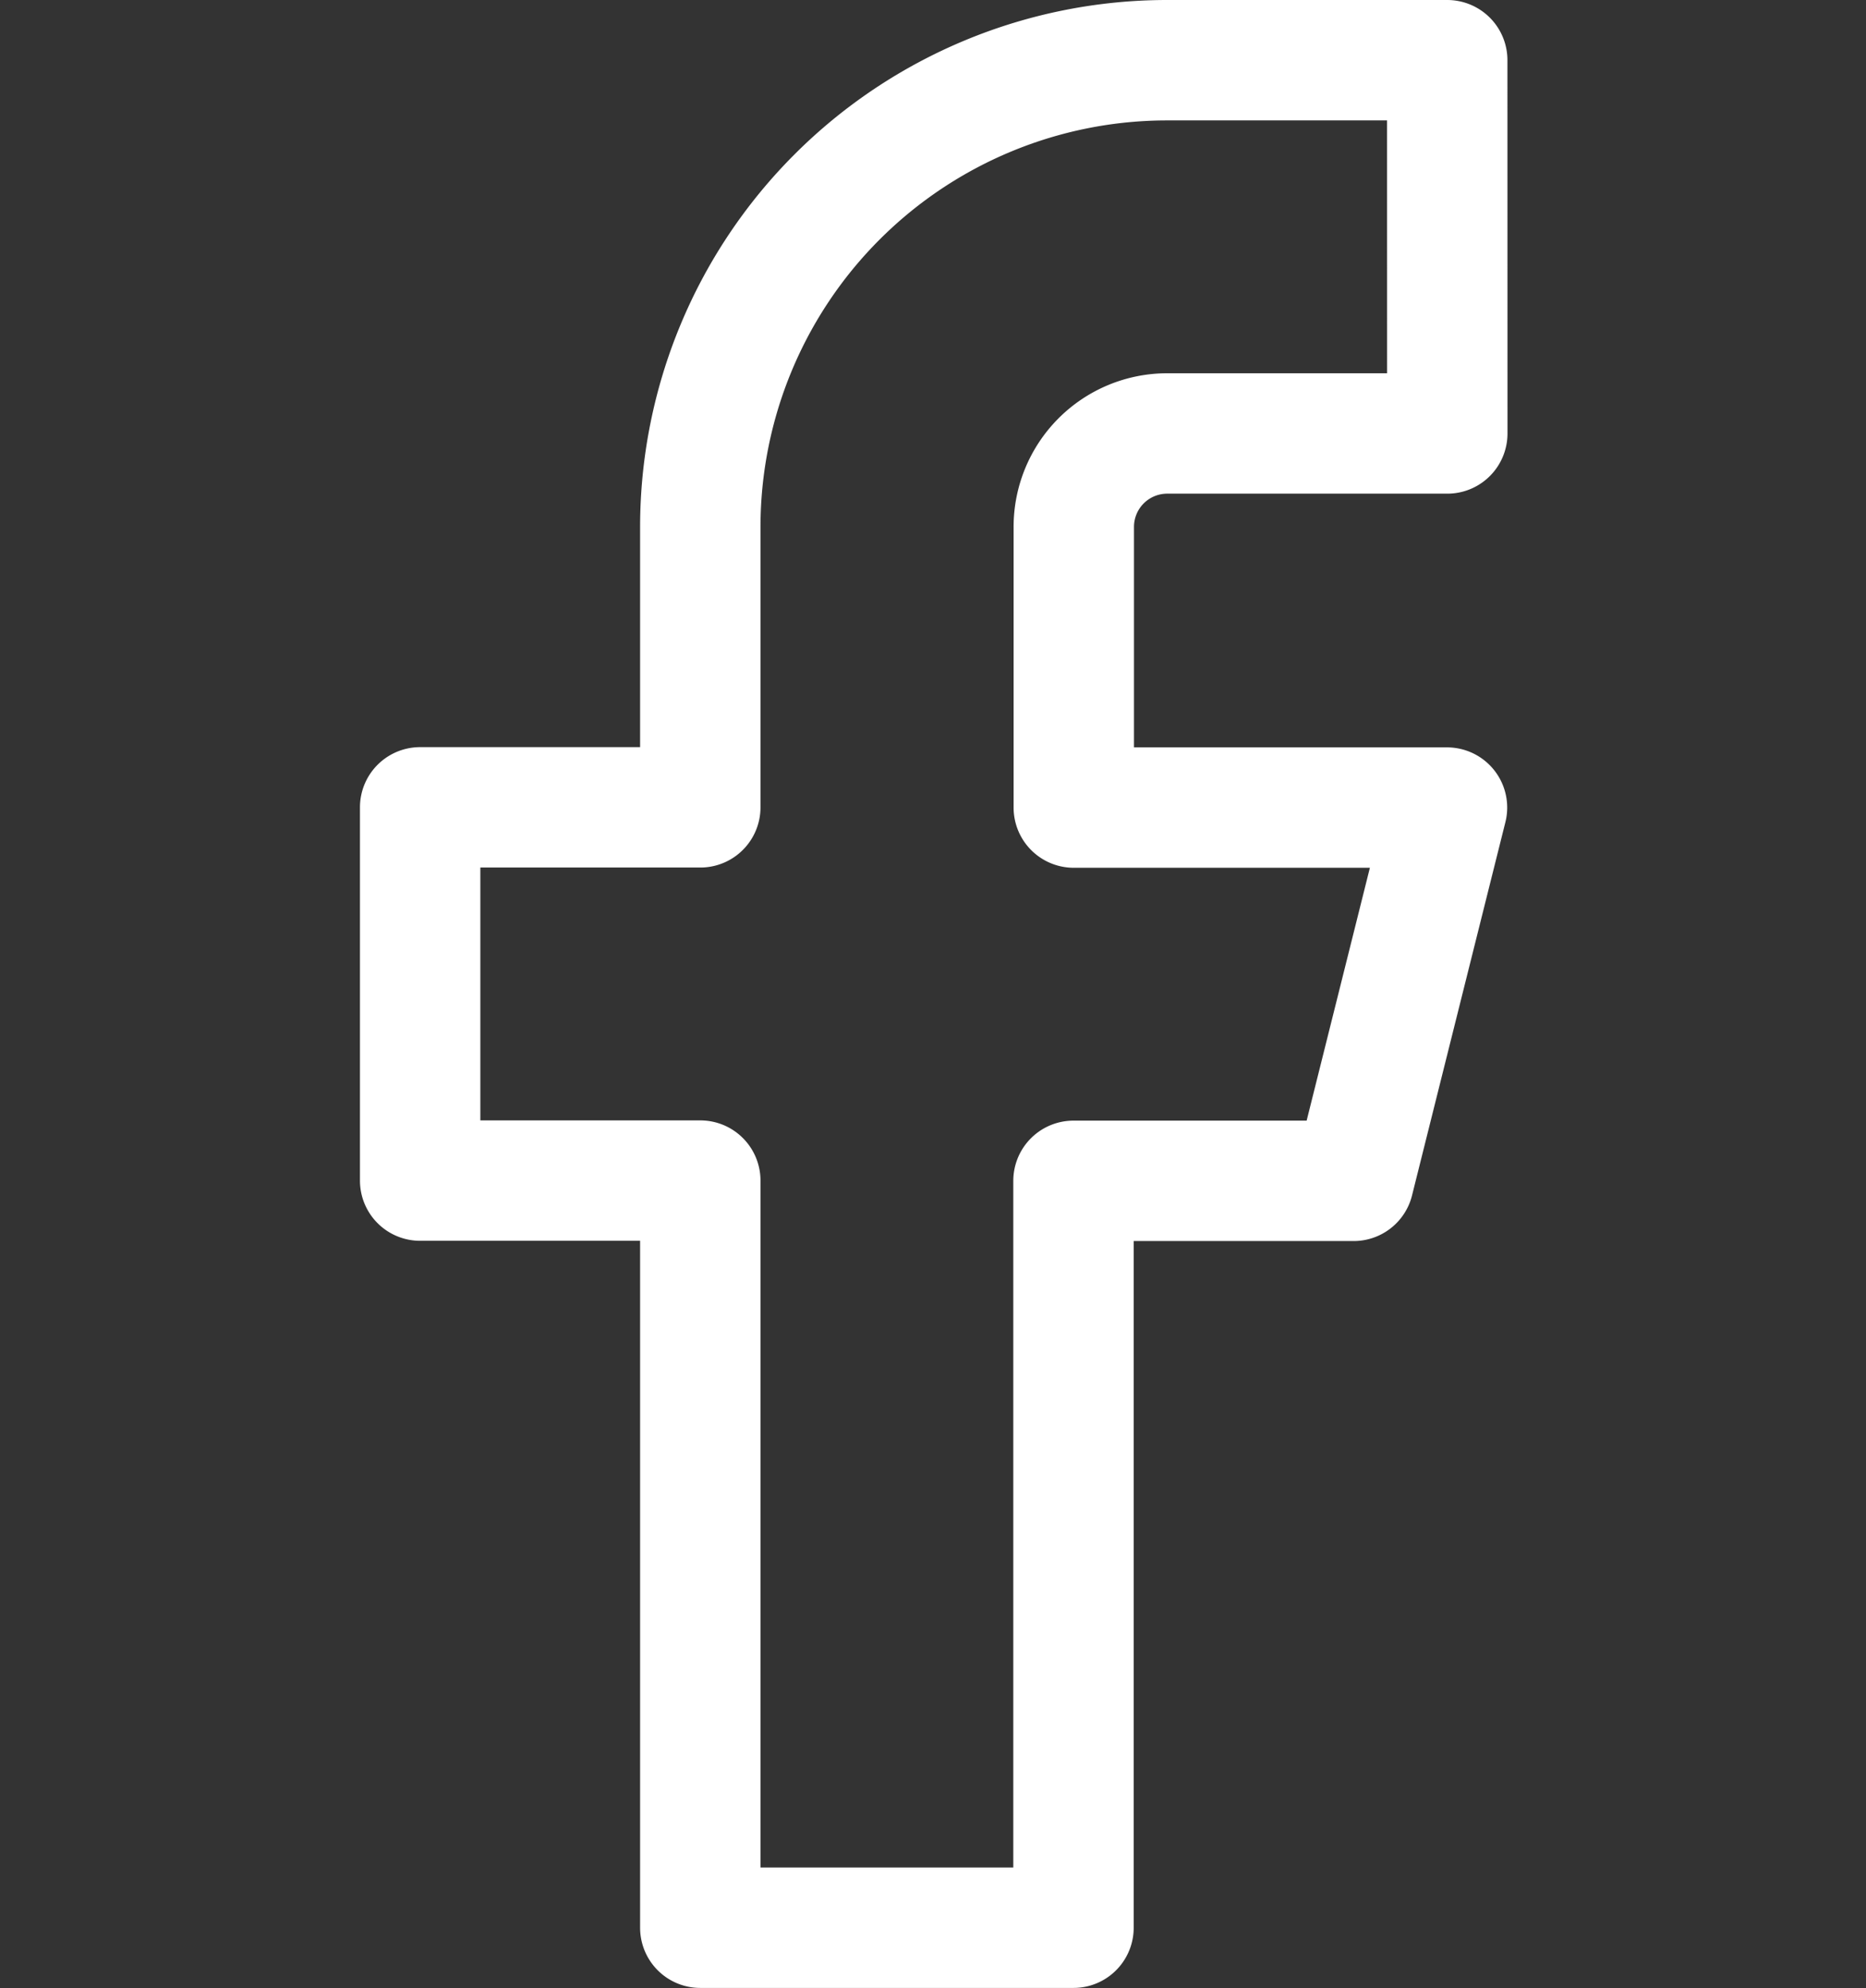 <svg xmlns="http://www.w3.org/2000/svg" width="31" height="33.024" viewBox="0 0 31 33.024">
  <rect x="0" y="0" width="31" height="33.024" fill="#333333" stroke="none"/>
  <g id="facebook" transform="translate(0 1)">
    <rect id="Area" width="31" height="31" transform="translate(0 -0.289)" fill="#fcfcfc" opacity="0"/>
    <g id="Icon" transform="translate(6.98)">
      <path id="e0d9bd37-aad8-45e4-8ffb-69fd046d8d68" d="M24.063,2H19.41a7.757,7.757,0,0,0-7.756,7.756V14.41H7v6.2h4.654v12.41h6.2V20.614h4.654l1.551-6.2h-6.2V9.756A1.552,1.552,0,0,1,19.41,8.2h4.654Z" transform="translate(-7 -2)" fill="none" stroke="#fff" stroke-linecap="round" stroke-linejoin="round" stroke-width="2"/>
    </g>
  </g>
</svg>
